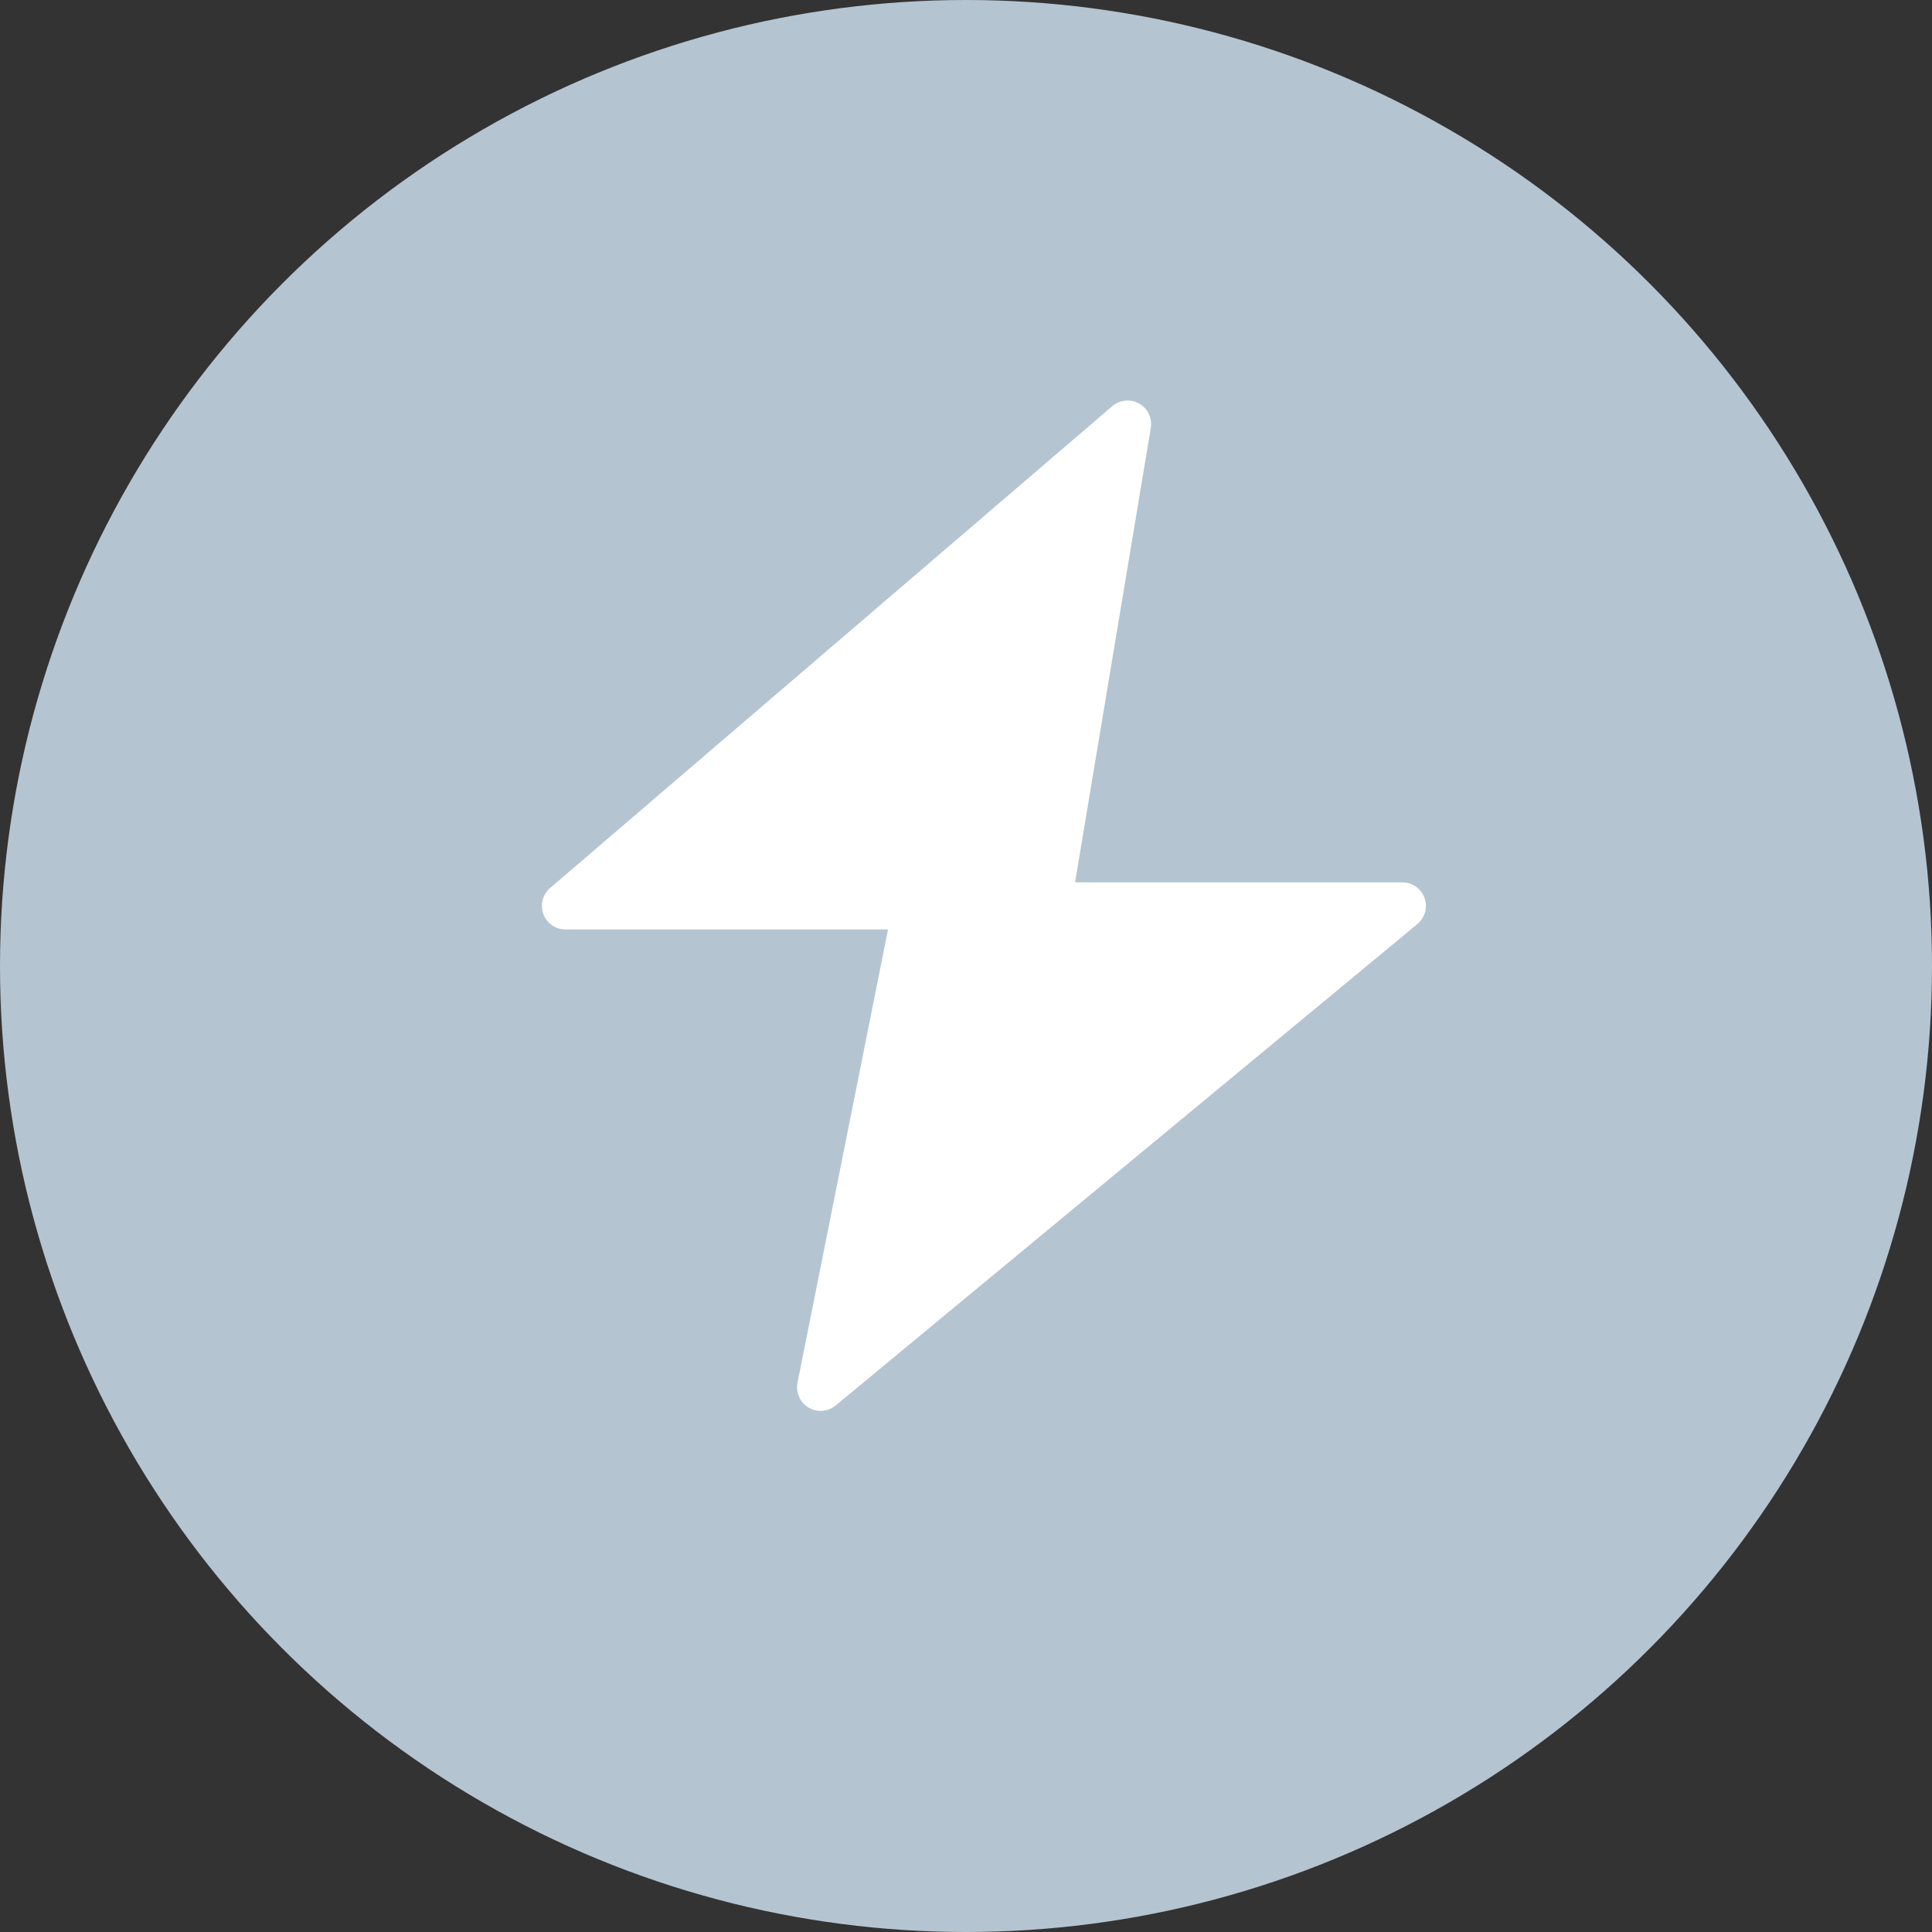 <?xml version="1.0" encoding="UTF-8"?>
<svg width="82px" height="82px" viewBox="0 0 82 82" version="1.1" xmlns="http://www.w3.org/2000/svg" xmlns:xlink="http://www.w3.org/1999/xlink">
    <rect x="0" y="0" width="82" height="82" fill="#333333" stroke="none"/>
    <title>编组 6</title>
    <g id="页面-1" stroke="none" stroke-width="1" fill="none" fill-rule="evenodd">
        <g id="1" transform="translate(-522, -1361)">
            <g id="编组-4" transform="translate(78, 1277)">
                <g id="档位开关" transform="translate(337, 0)">
                    <g id="编组-6" transform="translate(107, 84)">
                        <circle id="椭圆形" fill="#B5C4D1" cx="41" cy="41" r="41"></circle>
                        <path d="M48.617,17.349 C48.81,17.574 48.893,17.872 48.844,18.164 L45.629,37.449 L59.52,37.45 C60.072,37.45 60.52,37.897 60.52,38.45 C60.52,38.748 60.387,39.03 60.158,39.22 L35.467,59.654 C35.041,60.006 34.411,59.947 34.059,59.521 C33.867,59.289 33.789,58.983 33.848,58.688 L37.69,39.449 L24,39.45 C23.448,39.45 23,39.002 23,38.45 C23,38.158 23.128,37.88 23.349,37.69 L47.207,17.241 C47.626,16.881 48.258,16.93 48.617,17.349 Z" id="形状结合" fill="#FFFFFF"></path>
                    </g>
                </g>
            </g>
        </g>
    </g>
</svg>